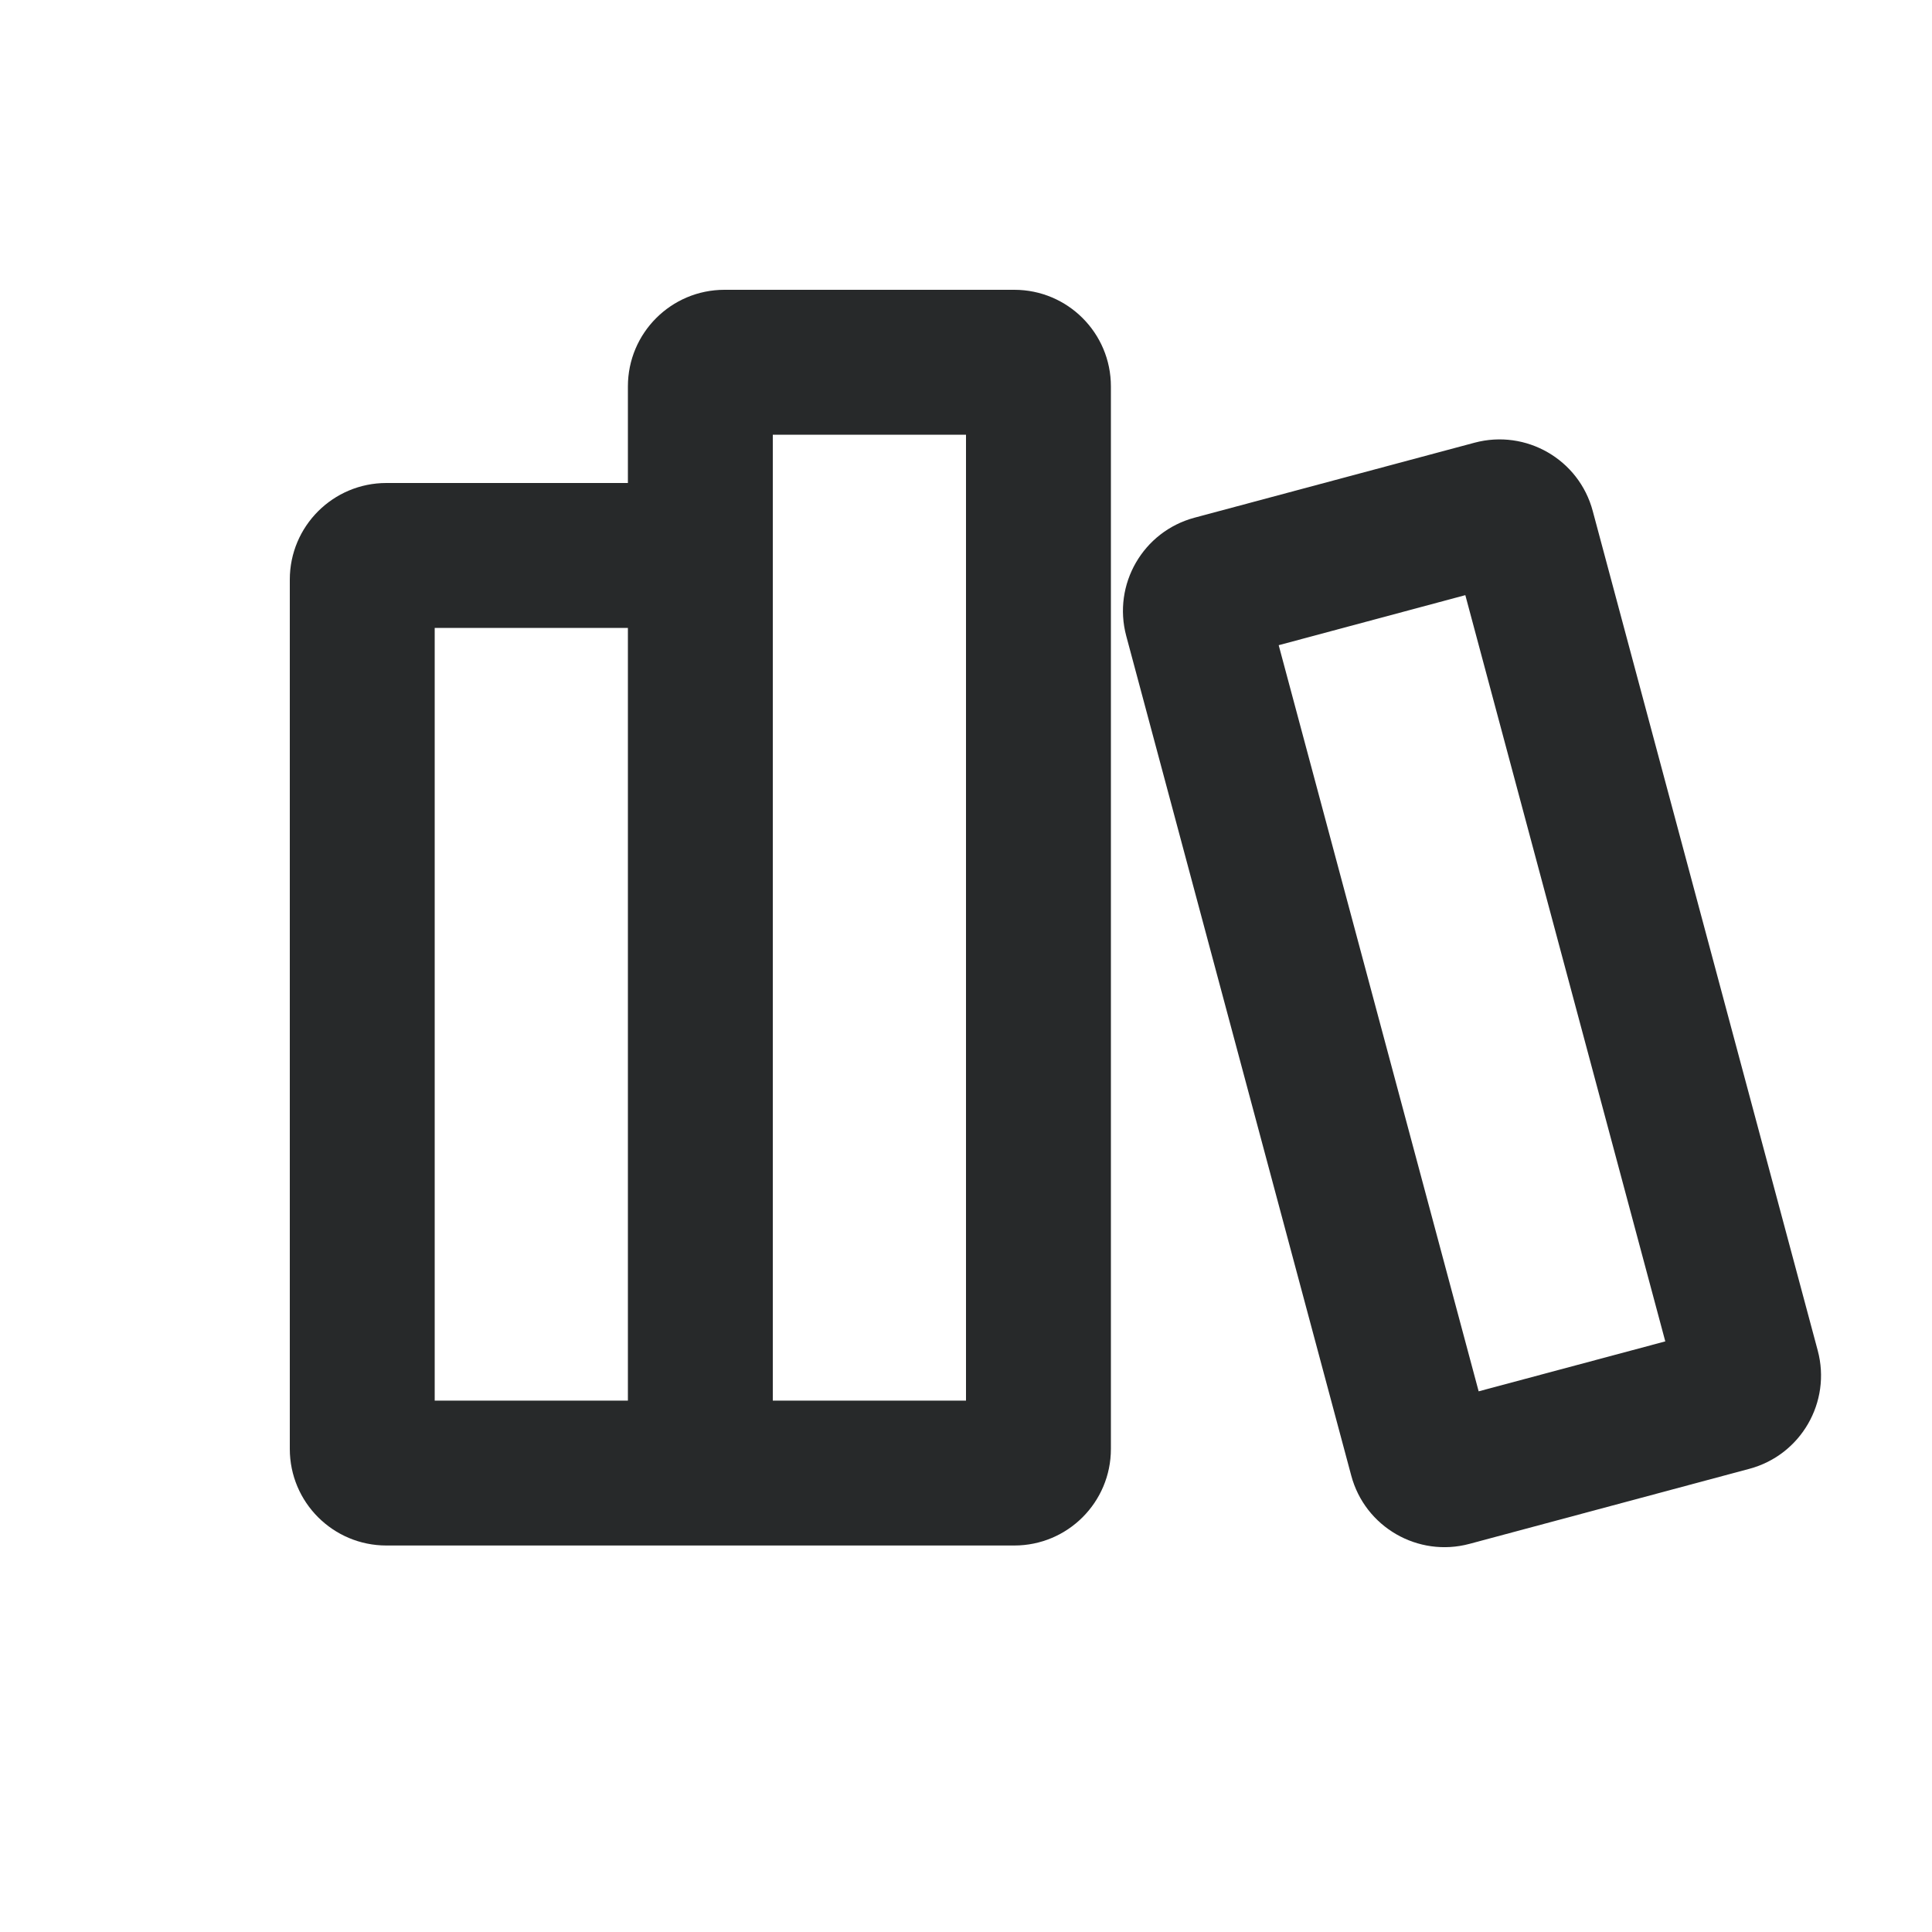 <svg width="20" height="20" viewBox="0 0 20 20" fill="none" xmlns="http://www.w3.org/2000/svg">
<path fill-rule="evenodd" clip-rule="evenodd" d="M10.5 15.999C11.052 15.999 11.5 15.552 11.5 14.999V4C11.5 3.447 11.052 3 10.5 3H7.5C6.948 3 6.5 3.447 6.5 4V5H4C3.448 5 3 5.447 3 6V14.999C3 15.552 3.448 15.999 4 15.999H10.5ZM8 4.5V14.499H10V4.5H8ZM6.5 6.5V14.499H4.5V6.5H6.5Z" fill="#27292A"/>
<path fill-rule="evenodd" clip-rule="evenodd" d="M11.659 6.584C11.516 6.05 11.832 5.502 12.366 5.359L15.264 4.583C15.797 4.44 16.346 4.756 16.488 5.29L18.817 13.98C18.96 14.514 18.643 15.062 18.11 15.205L15.212 15.982C14.679 16.125 14.13 15.808 13.988 15.275L11.659 6.584ZM15.307 14.403L13.237 6.679L15.169 6.161L17.239 13.886L15.307 14.403Z" fill="#27292A"/>
</svg>
